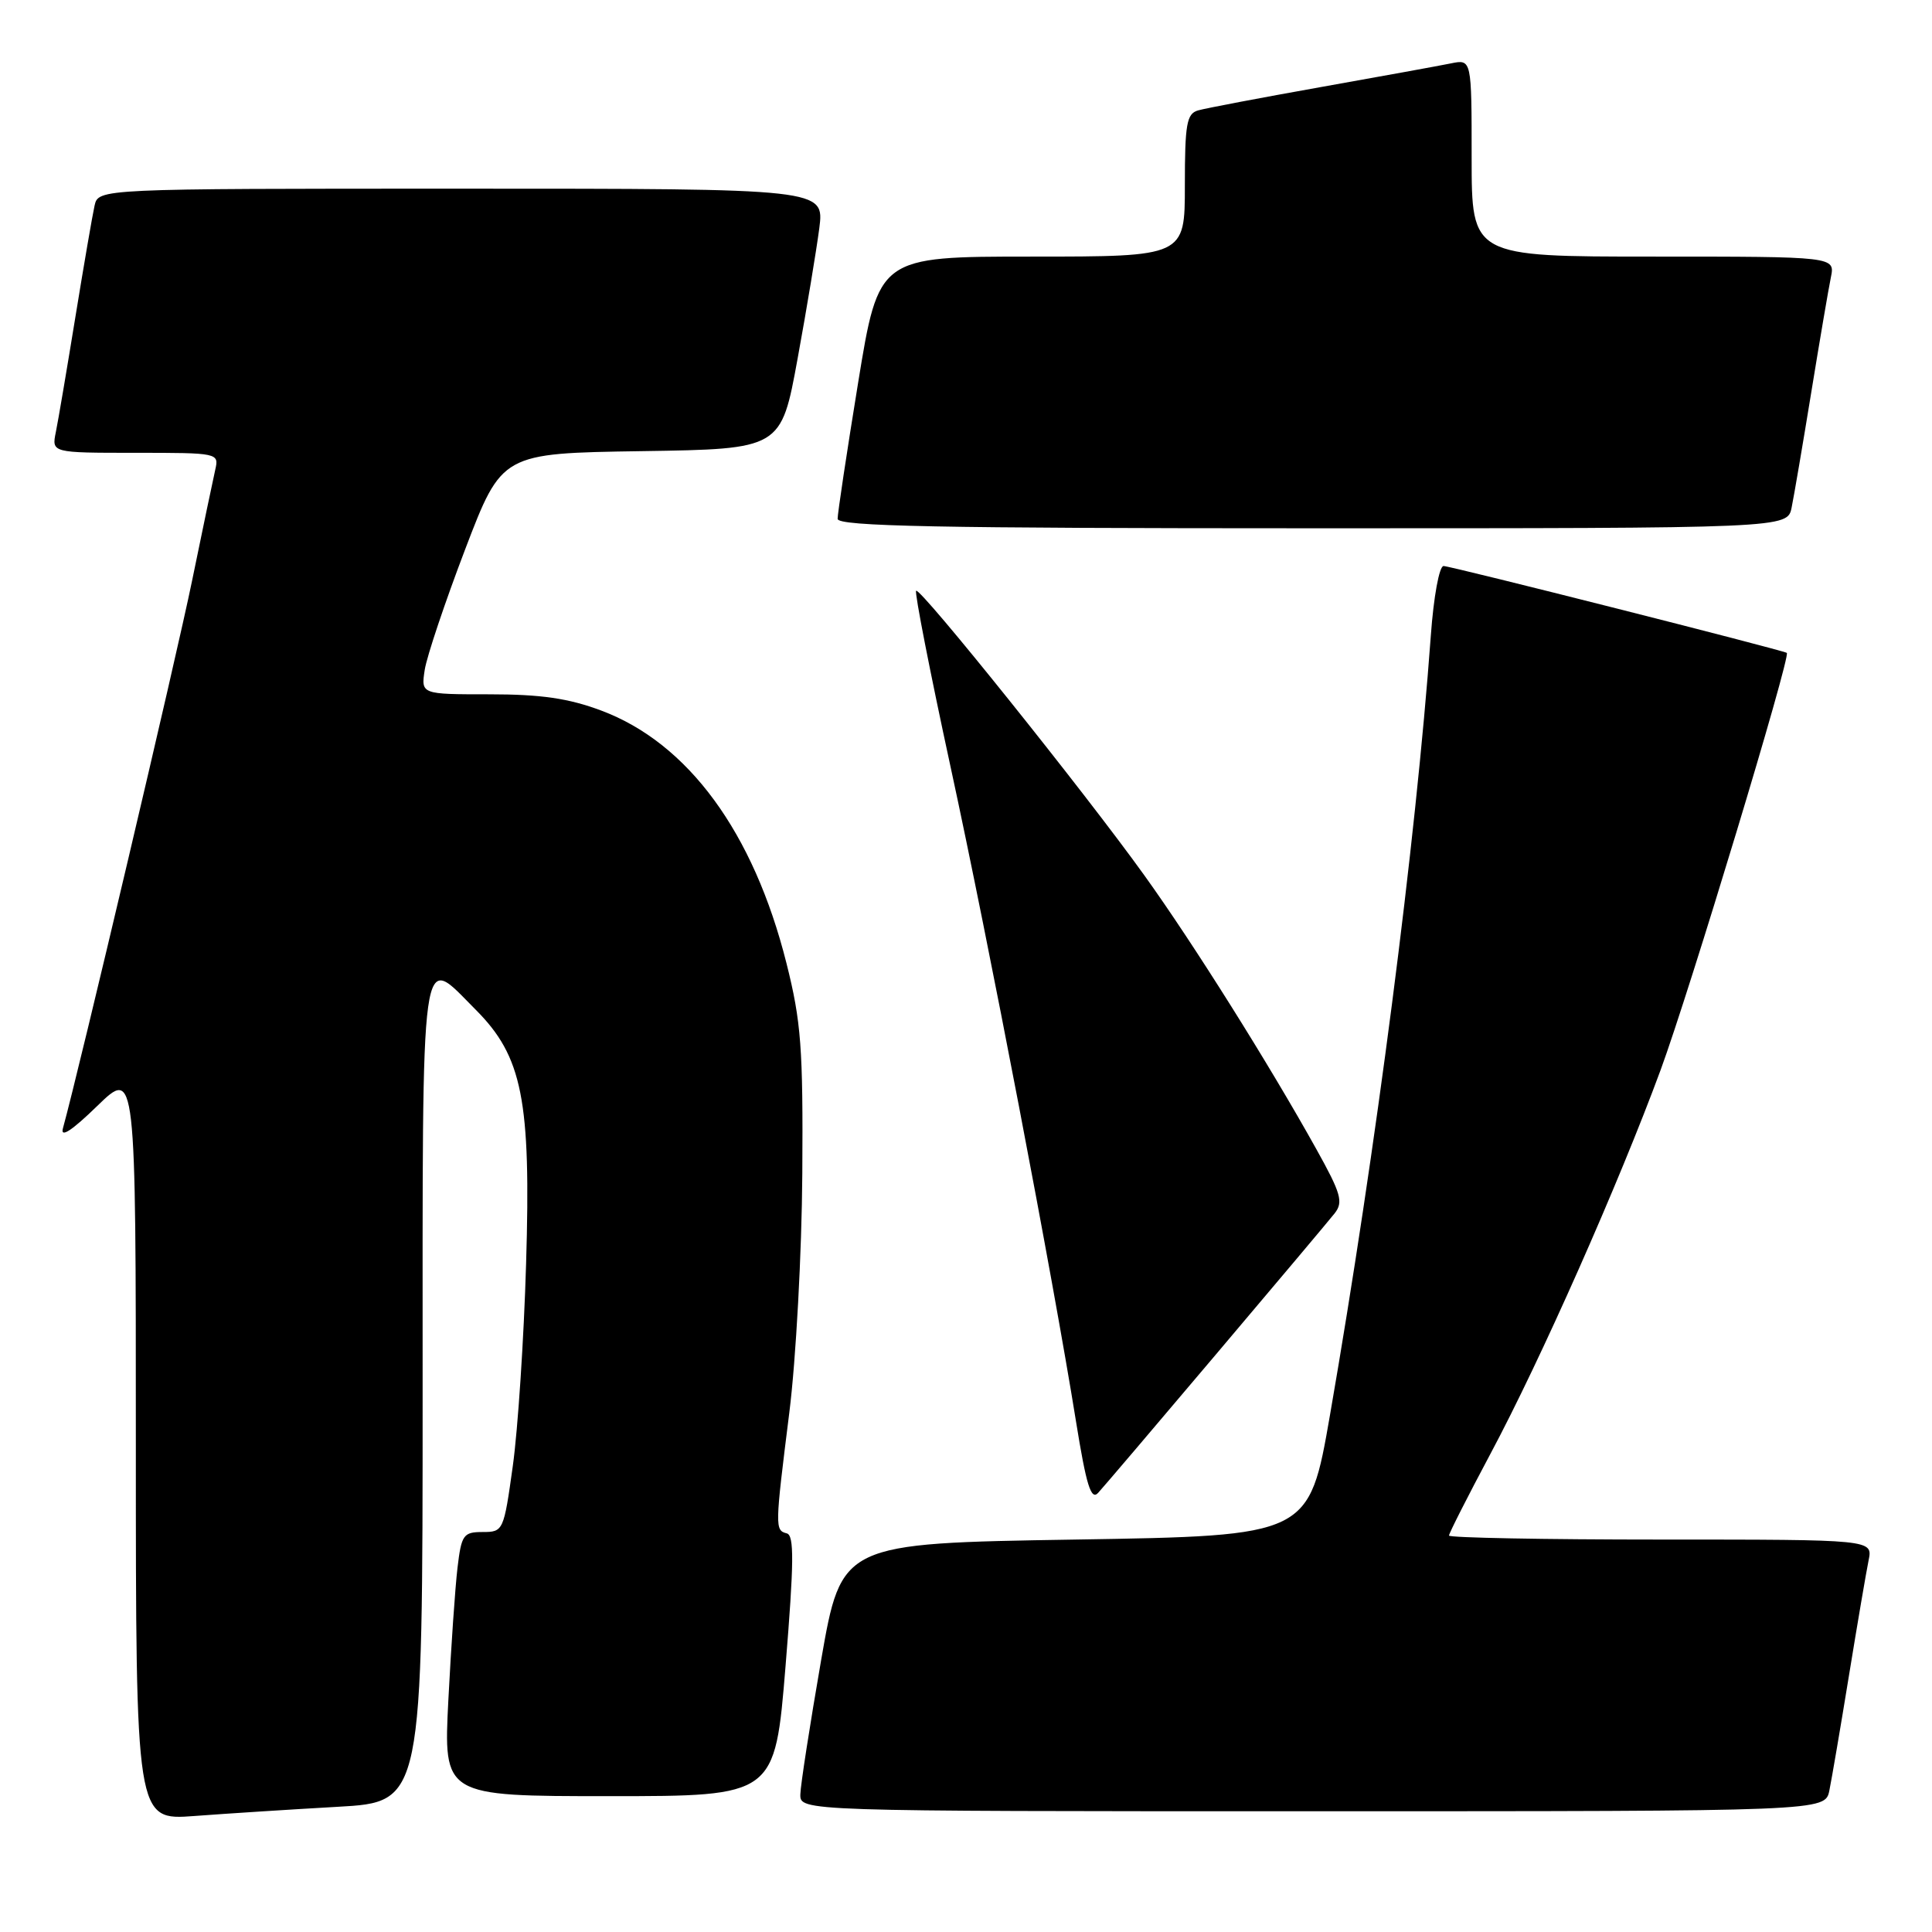 <?xml version="1.0" encoding="UTF-8" standalone="no"?>
<!DOCTYPE svg PUBLIC "-//W3C//DTD SVG 1.1//EN" "http://www.w3.org/Graphics/SVG/1.1/DTD/svg11.dtd" >
<svg xmlns="http://www.w3.org/2000/svg" xmlns:xlink="http://www.w3.org/1999/xlink" version="1.1" viewBox="0 0 256 256">
 <g >
 <path fill="currentColor"
d=" M 44.75 239.41 C 56.00 238.78 56.00 238.78 56.00 184.39 C 56.00 123.45 55.60 126.36 63.03 133.79 C 69.22 139.99 70.37 145.74 69.71 167.45 C 69.42 177.38 68.62 189.44 67.95 194.25 C 66.75 202.85 66.69 203.00 63.96 203.00 C 61.40 203.00 61.14 203.36 60.62 207.75 C 60.31 210.36 59.77 218.24 59.41 225.25 C 58.76 238.00 58.76 238.00 80.72 238.00 C 102.68 238.00 102.68 238.00 104.09 220.75 C 105.21 207.01 105.25 203.43 104.25 203.18 C 102.67 202.77 102.68 202.40 104.59 187.16 C 105.47 180.16 106.24 166.01 106.31 155.50 C 106.42 138.89 106.16 135.38 104.21 127.63 C 99.85 110.28 91.18 98.46 79.66 94.15 C 75.34 92.53 71.68 92.00 64.85 92.00 C 55.78 92.00 55.78 92.00 56.28 88.75 C 56.56 86.96 58.97 79.78 61.64 72.78 C 66.50 60.06 66.50 60.06 85.00 59.78 C 103.50 59.50 103.50 59.50 105.69 47.50 C 106.90 40.90 108.18 33.14 108.56 30.25 C 109.23 25.00 109.23 25.00 61.13 25.00 C 13.04 25.00 13.04 25.00 12.53 27.25 C 12.25 28.49 11.11 35.12 9.99 42.00 C 8.87 48.88 7.71 55.74 7.40 57.25 C 6.84 60.00 6.84 60.00 17.94 60.00 C 28.94 60.00 29.03 60.02 28.52 62.25 C 28.24 63.49 26.85 70.12 25.44 77.00 C 23.37 87.12 10.49 141.73 8.34 149.50 C 7.97 150.83 9.51 149.83 12.89 146.54 C 18.00 141.58 18.00 141.58 18.00 191.39 C 18.00 241.21 18.00 241.21 25.75 240.63 C 30.01 240.31 38.56 239.76 44.75 239.41 Z  M 242.40 237.25 C 242.71 235.74 243.88 228.88 245.00 222.00 C 246.12 215.12 247.29 208.26 247.60 206.75 C 248.16 204.00 248.16 204.00 220.08 204.00 C 204.64 204.00 192.00 203.76 192.00 203.47 C 192.00 203.17 194.47 198.31 197.48 192.66 C 204.13 180.22 214.52 156.77 220.05 141.75 C 223.87 131.36 237.33 86.89 236.76 86.51 C 236.19 86.13 192.22 75.00 191.28 75.00 C 190.71 75.00 189.96 79.08 189.59 84.25 C 187.58 111.79 182.35 152.22 176.23 187.50 C 173.45 203.50 173.45 203.50 142.47 204.00 C 111.50 204.50 111.50 204.50 108.80 220.00 C 107.32 228.53 106.08 236.51 106.05 237.75 C 106.00 240.00 106.00 240.00 173.92 240.00 C 241.84 240.00 241.84 240.00 242.40 237.25 Z  M 161.10 179.49 C 169.02 170.13 176.11 161.71 176.85 160.77 C 178.02 159.28 177.70 158.15 174.43 152.28 C 168.16 141.01 158.11 125.00 151.64 116.00 C 143.66 104.88 121.91 77.76 121.39 78.28 C 121.17 78.50 123.22 88.99 125.95 101.59 C 131.05 125.11 139.48 169.10 142.57 188.31 C 143.94 196.83 144.57 198.84 145.51 197.81 C 146.17 197.09 153.19 188.85 161.10 179.49 Z  M 237.40 67.25 C 237.71 65.74 238.88 58.88 240.00 52.00 C 241.12 45.12 242.29 38.26 242.60 36.75 C 243.16 34.00 243.16 34.00 219.08 34.00 C 195.00 34.00 195.00 34.00 195.00 20.92 C 195.00 7.84 195.00 7.84 192.25 8.40 C 190.74 8.71 182.97 10.12 175.00 11.54 C 167.03 12.96 159.71 14.35 158.75 14.63 C 157.24 15.06 157.00 16.44 157.00 24.57 C 157.00 34.00 157.00 34.00 136.71 34.00 C 116.43 34.00 116.43 34.00 113.70 50.75 C 112.20 59.96 110.98 68.06 110.99 68.75 C 111.00 69.74 124.26 70.00 173.92 70.00 C 236.84 70.00 236.84 70.00 237.40 67.25 Z "/>
</g>
</svg>